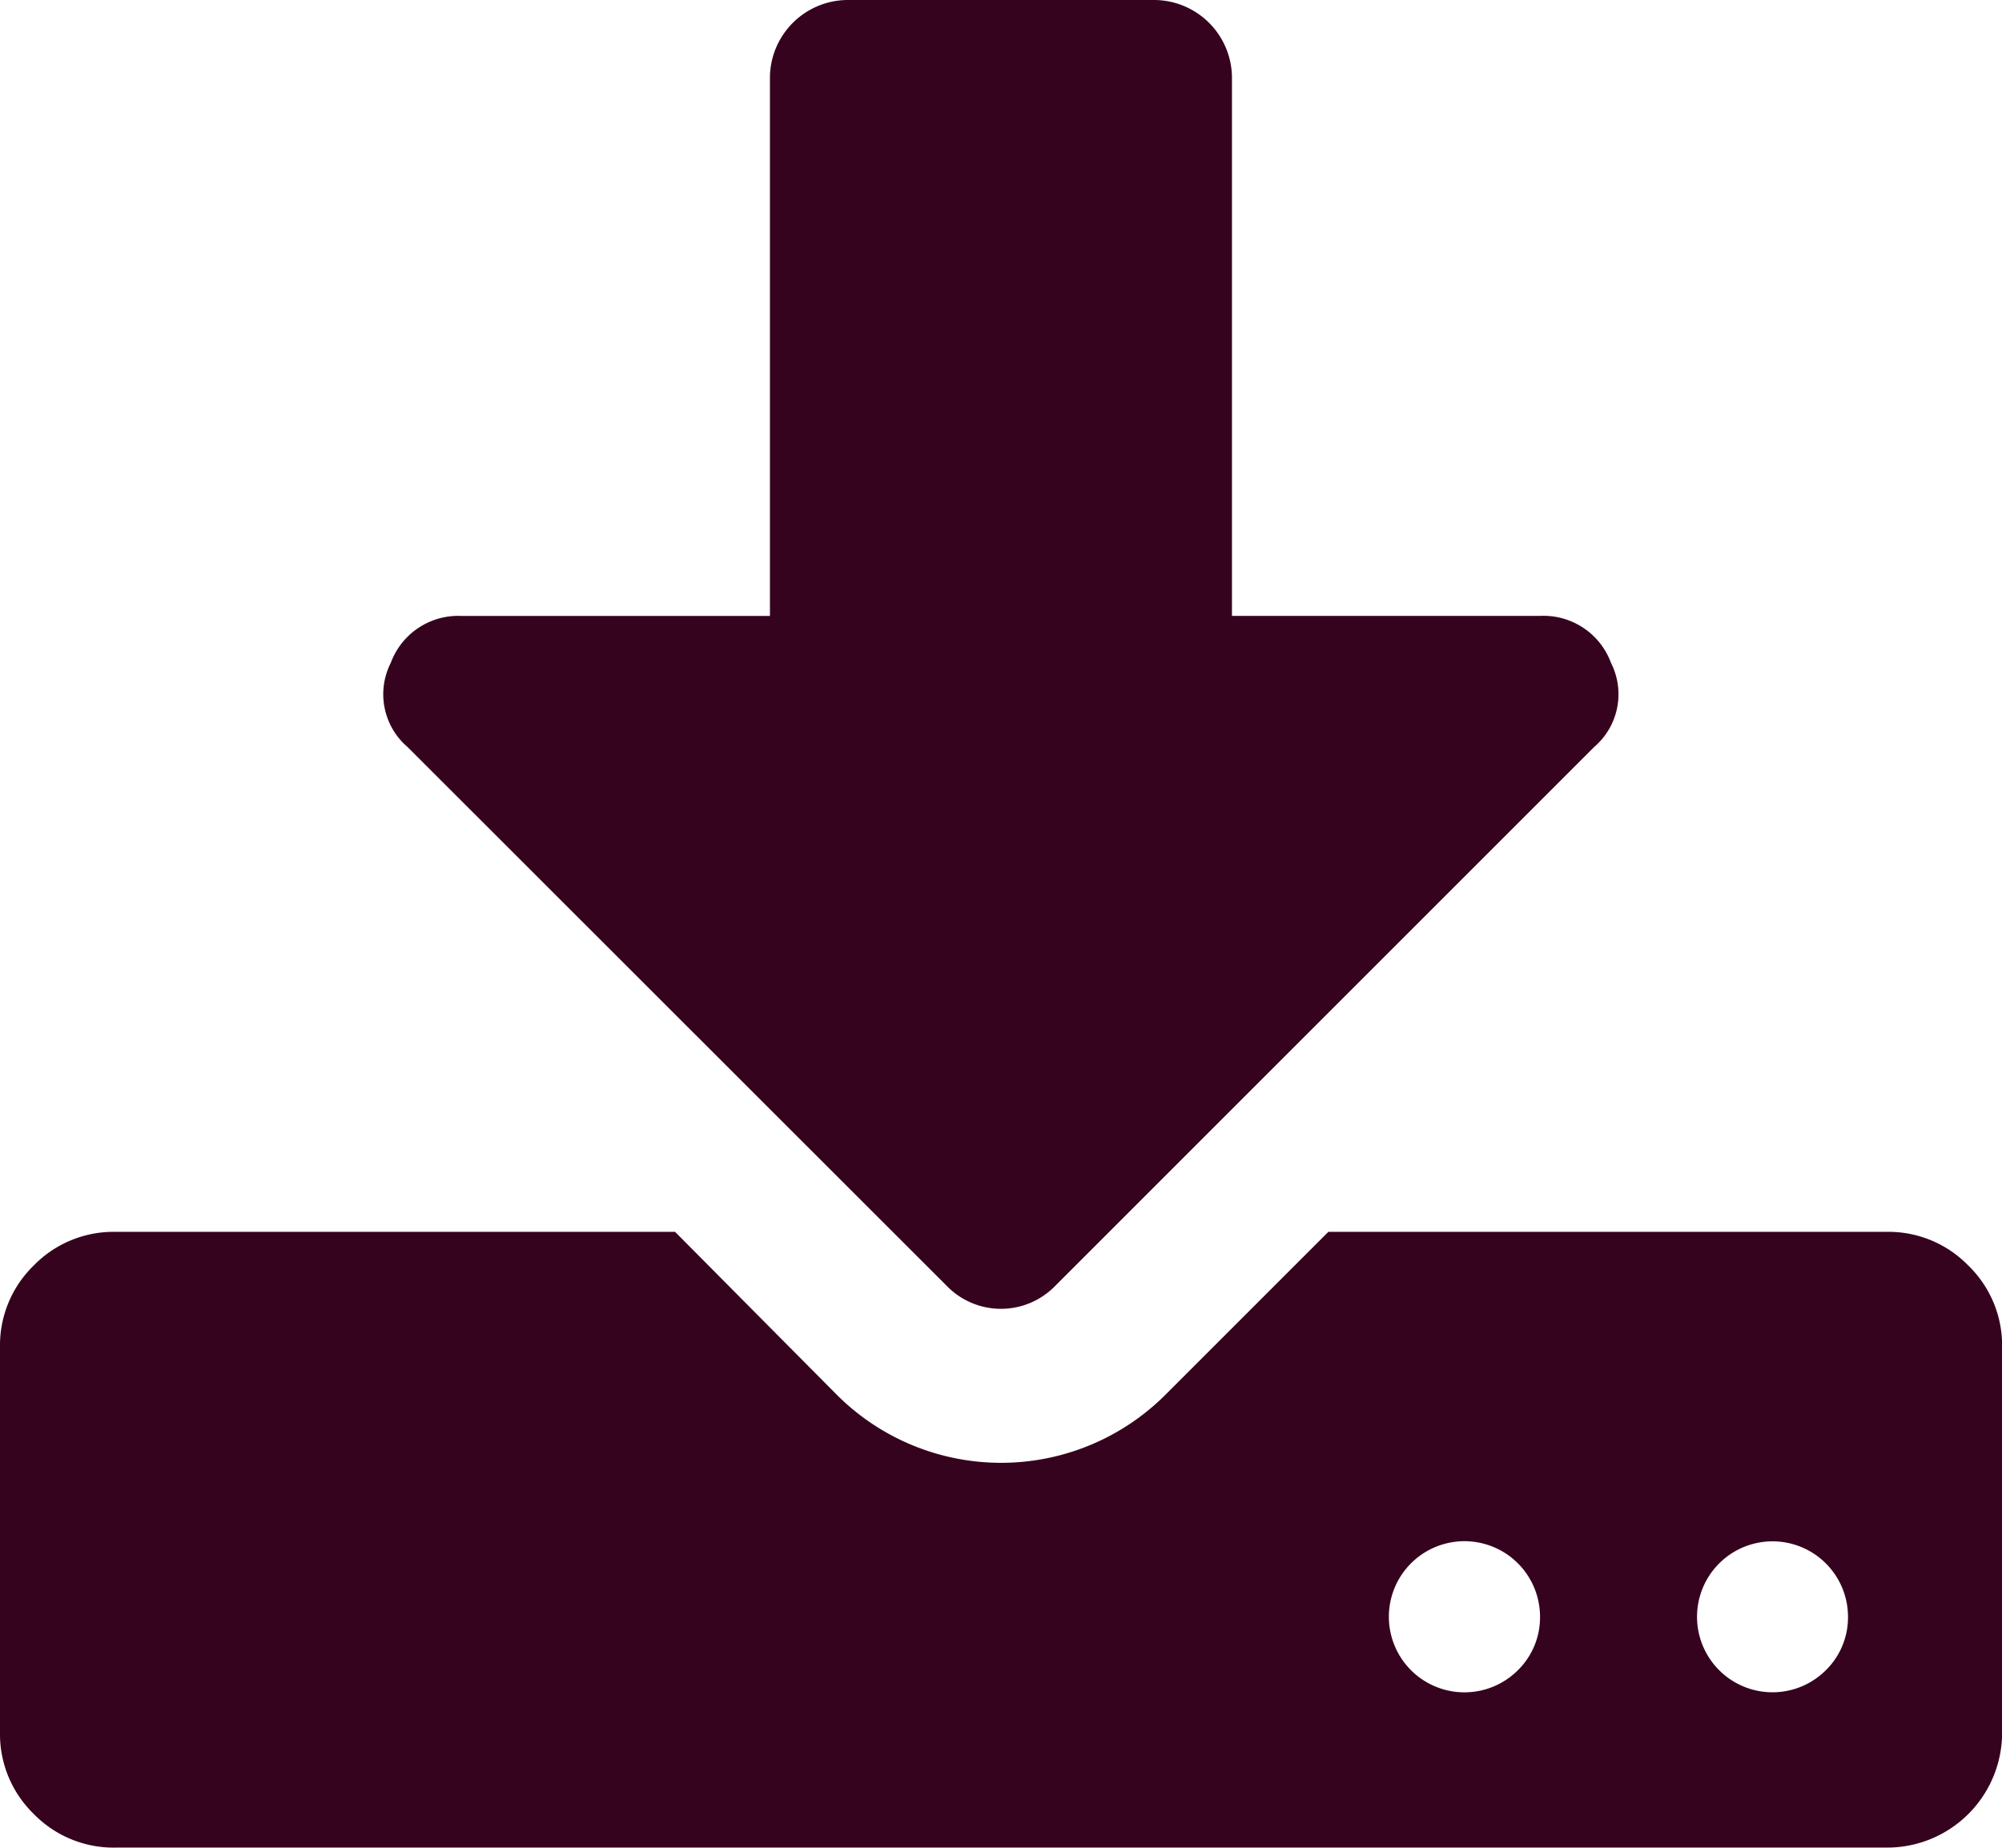 <svg xmlns="http://www.w3.org/2000/svg" width="39.336" height="36.311" viewBox="0 0 39.336 36.311">
  <g id="download-to-storage-drive" transform="translate(0 -18.27)">
    <g id="Group_34" data-name="Group 34" transform="translate(0 18.27)">
      <path id="Path_43" data-name="Path 43" d="M38.674,311.295a2.188,2.188,0,0,0-1.607-.662H26.1l-3.215,3.215a4.566,4.566,0,0,1-6.43,0l-3.191-3.215H2.269a2.19,2.19,0,0,0-1.607.662A2.188,2.188,0,0,0,0,312.9v7.564a2.188,2.188,0,0,0,.662,1.607,2.189,2.189,0,0,0,1.607.662h34.8a2.259,2.259,0,0,0,2.269-2.269V312.9A2.187,2.187,0,0,0,38.674,311.295Zm-8.864,7.966a1.485,1.485,0,1,1,.449-1.063A1.455,1.455,0,0,1,29.81,319.261Zm6.051,0a1.483,1.483,0,1,1,.449-1.063A1.453,1.453,0,0,1,35.861,319.261Z" transform="translate(0 -286.426)" fill="#36031e"/>
      <path id="Path_44" data-name="Path 44" d="M102.131,43.541a1.485,1.485,0,0,0,2.127,0L114.849,32.95a1.365,1.365,0,0,0,.331-1.655,1.413,1.413,0,0,0-1.395-.922h-6.052V19.783a1.534,1.534,0,0,0-1.513-1.513h-6.052a1.534,1.534,0,0,0-1.513,1.513V30.374H92.6a1.413,1.413,0,0,0-1.395.922,1.365,1.365,0,0,0,.331,1.655Z" transform="translate(-83.527 -18.27)" fill="#36031e"/>
    </g>
  </g>
</svg>

